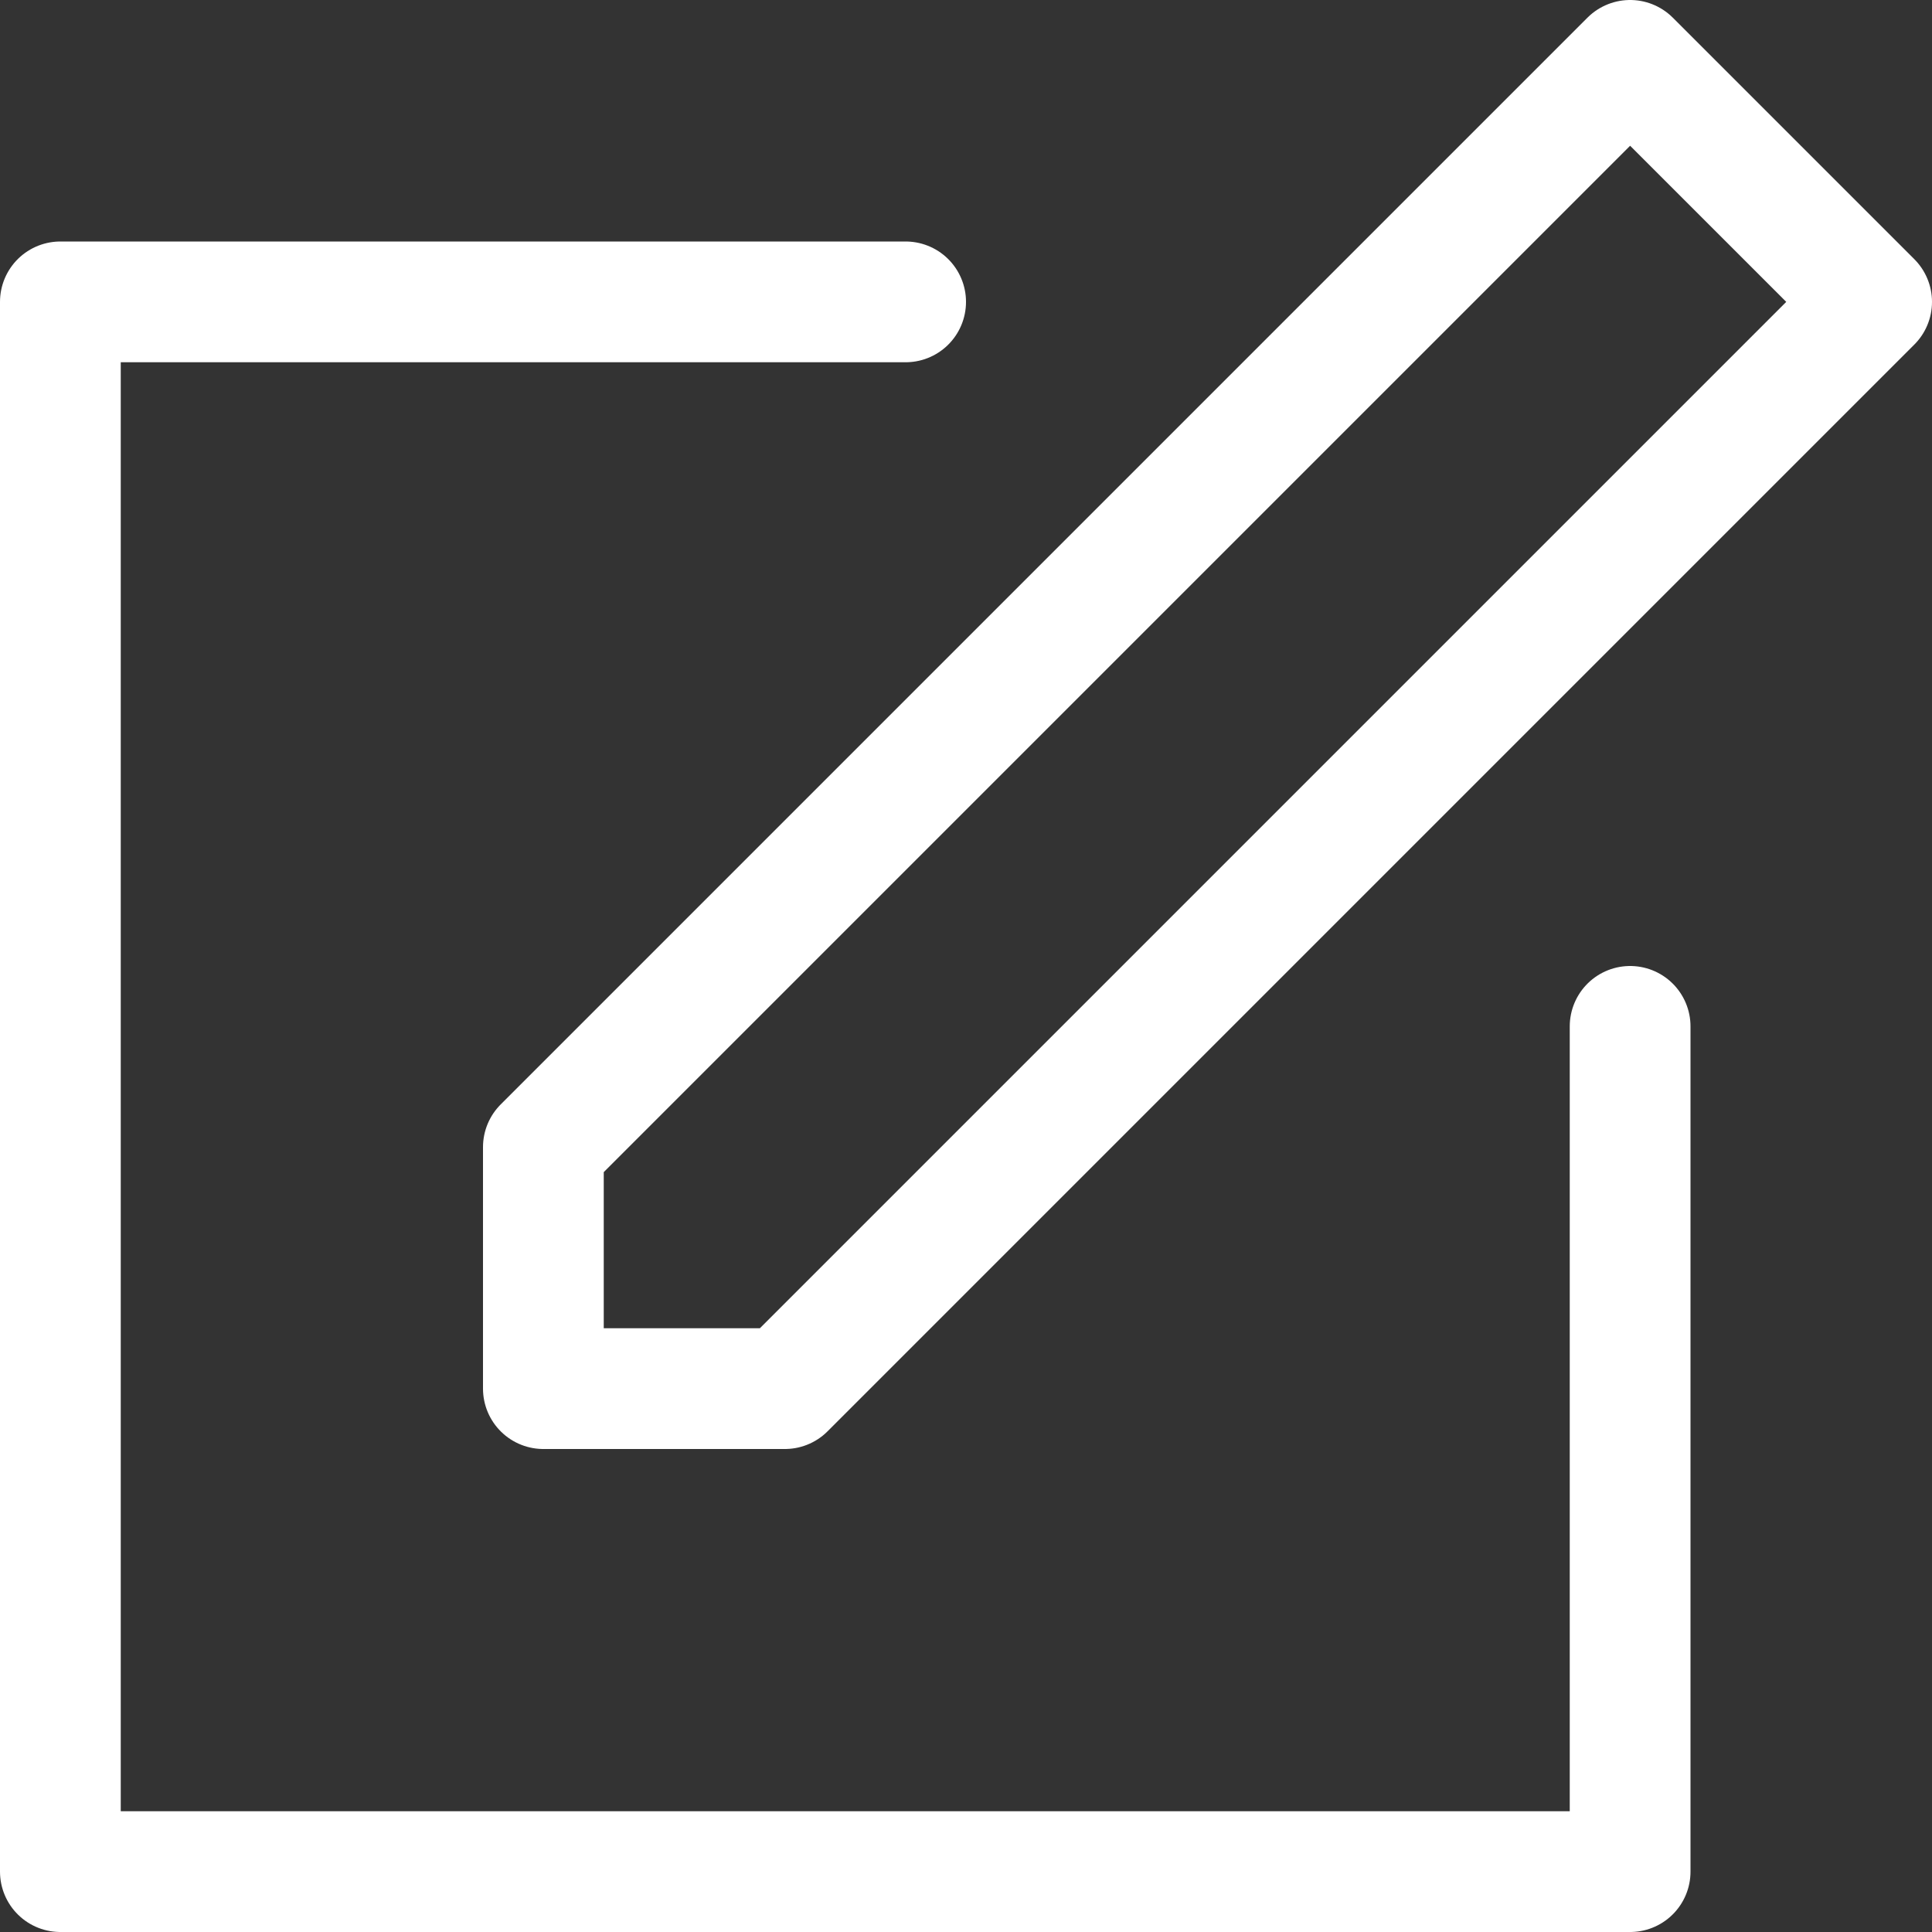 <svg xmlns="http://www.w3.org/2000/svg" width="16" height="16" fill="none" stroke="#fff" stroke-linecap="round" stroke-linejoin="round"><rect width="100%" height="100%" fill="#333333" stroke="none"/><path d="M7.5 2.5h-7v13h13v-7"/><path d="M13.5.5l2 2-9 9h-2v-2z"/></svg>
